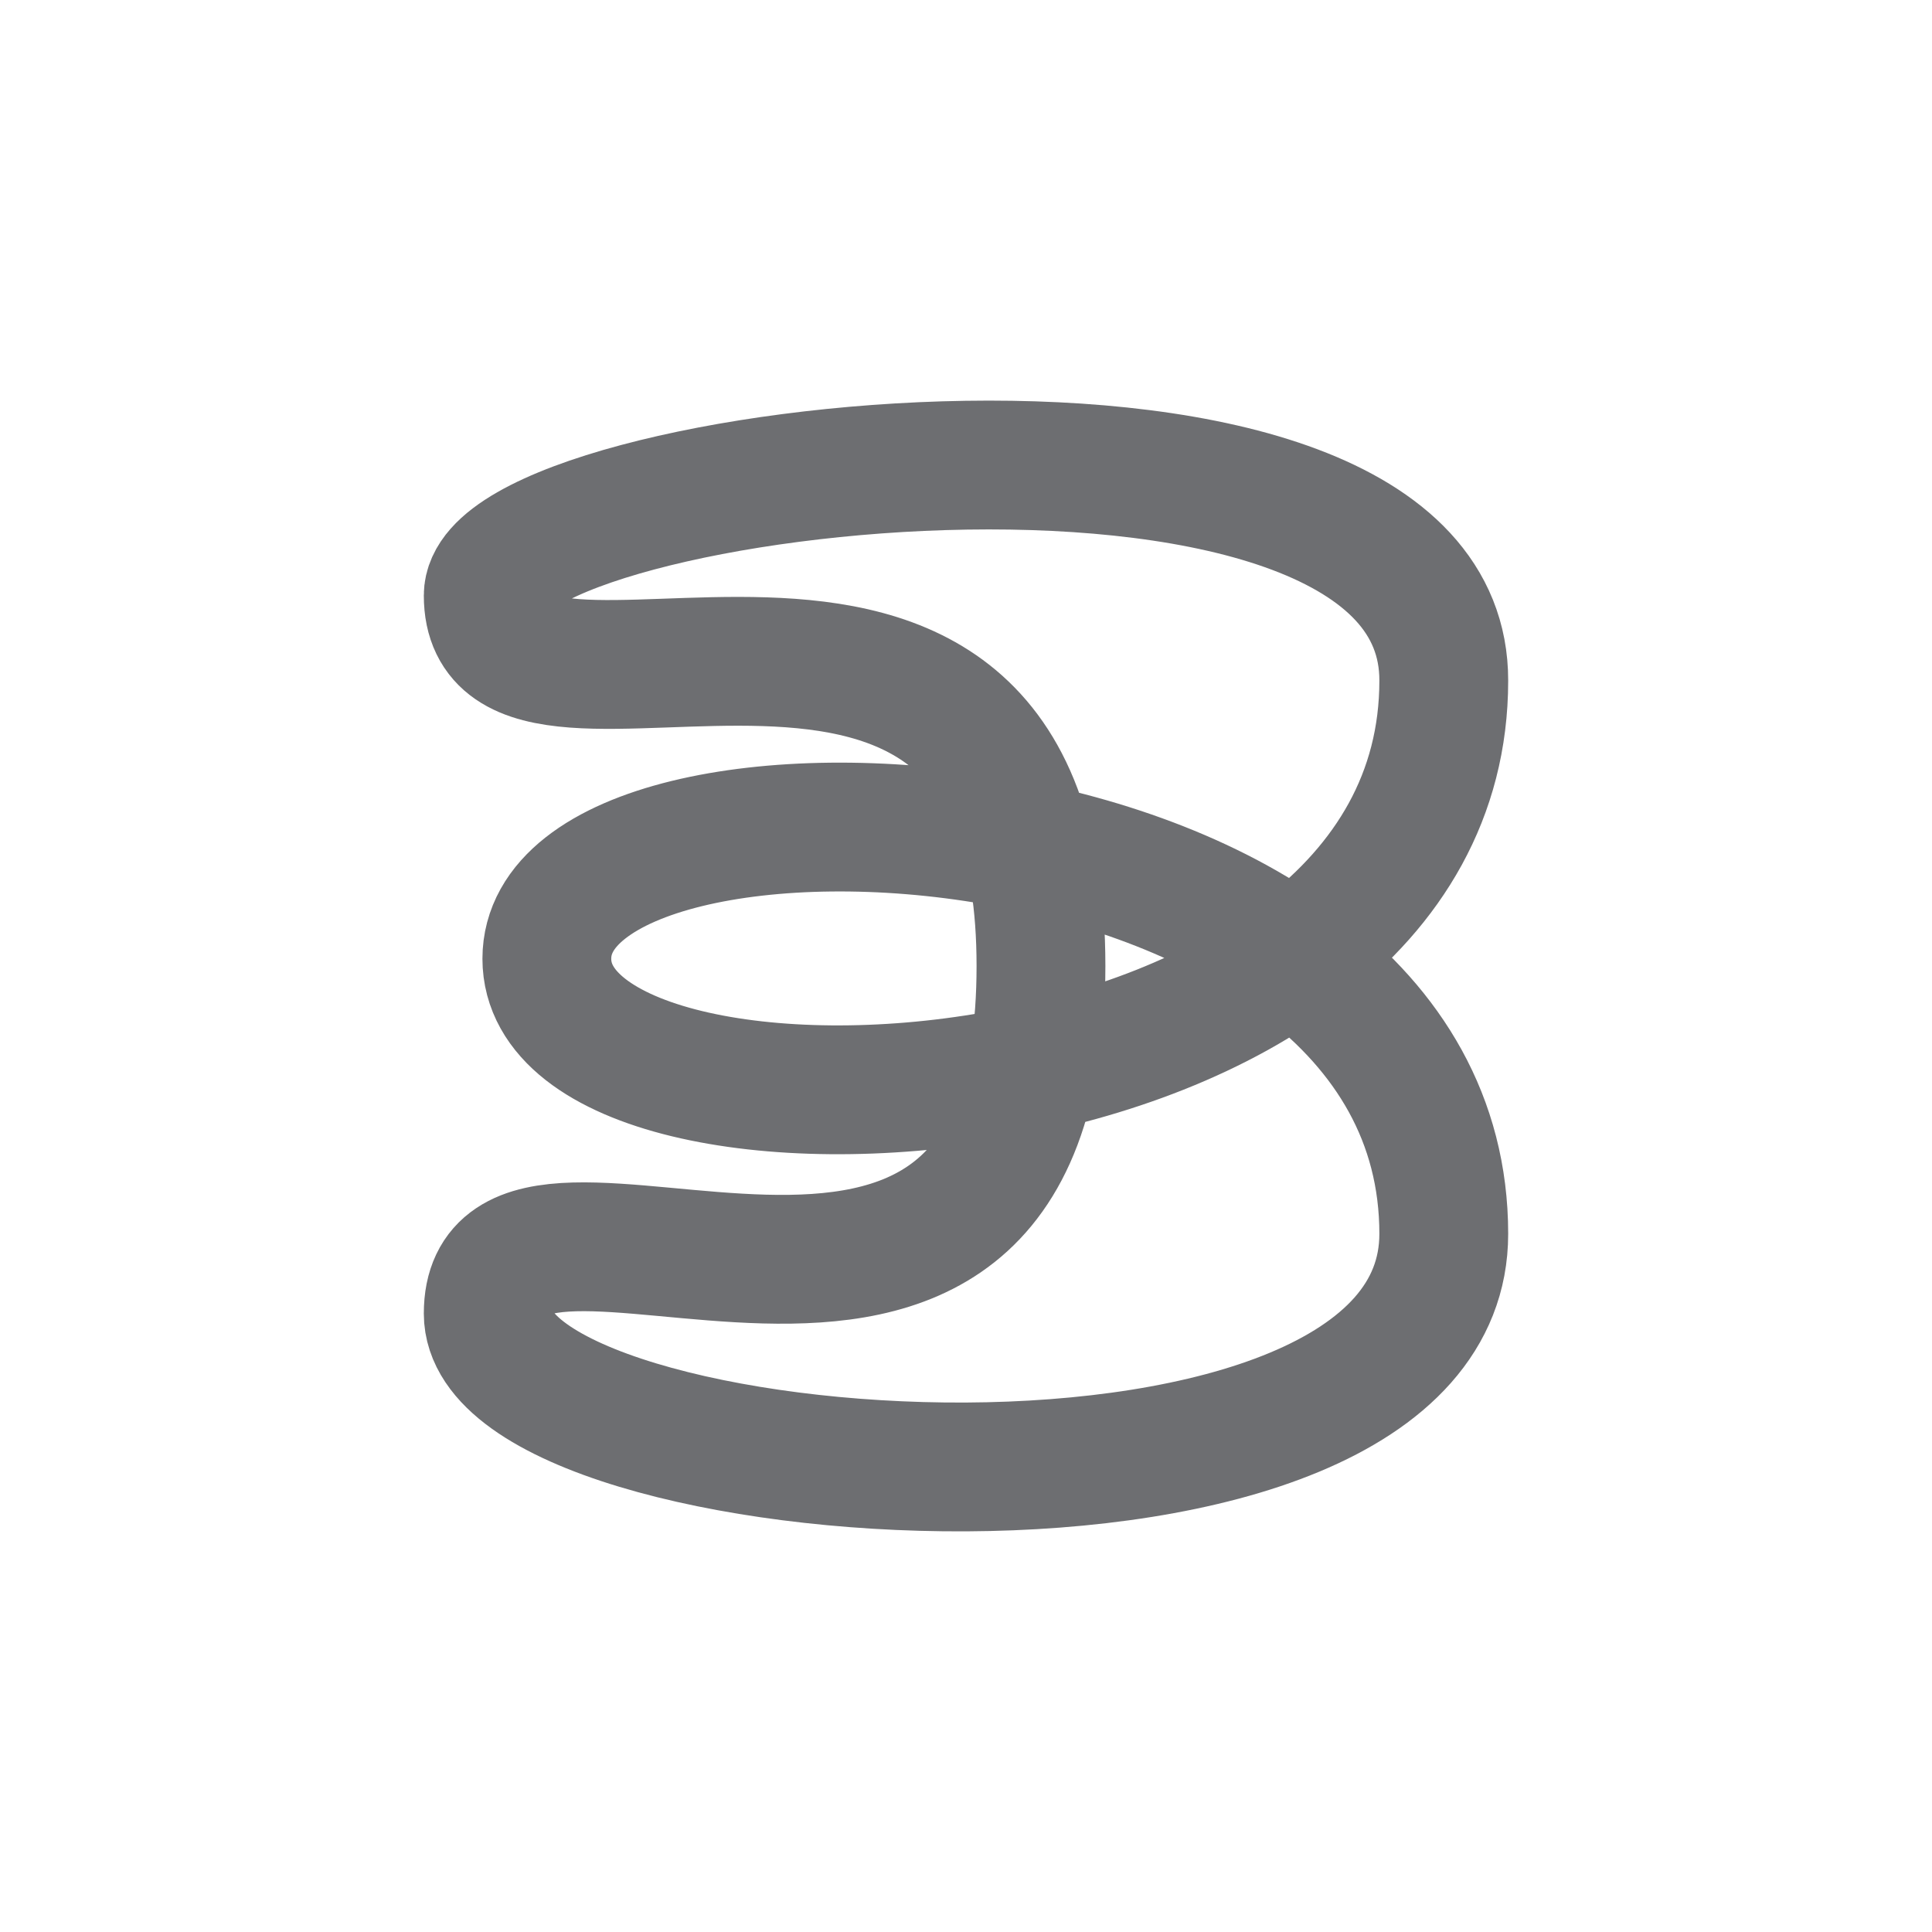<svg id="Layer_1" data-name="Layer 1" xmlns="http://www.w3.org/2000/svg" viewBox="0 0 85.04 85.04">
  <path d="M21.49,26.21c0-5.74,42.09-10.8,42.06,3.75,0,20.3-39.48,22-39.48,12.24s39.48-8.13,39.48,12.11c0,14.63-42.06,11.56-42.06,3.51,0-8.94,24.33,7.64,24.33-15.3C45.82,20,21.49,34.76,21.49,26.21Z" fill="none" stroke="#6d6e71" stroke-linecap="round" stroke-linejoin="round" stroke-width="5.67"/>
</svg>

